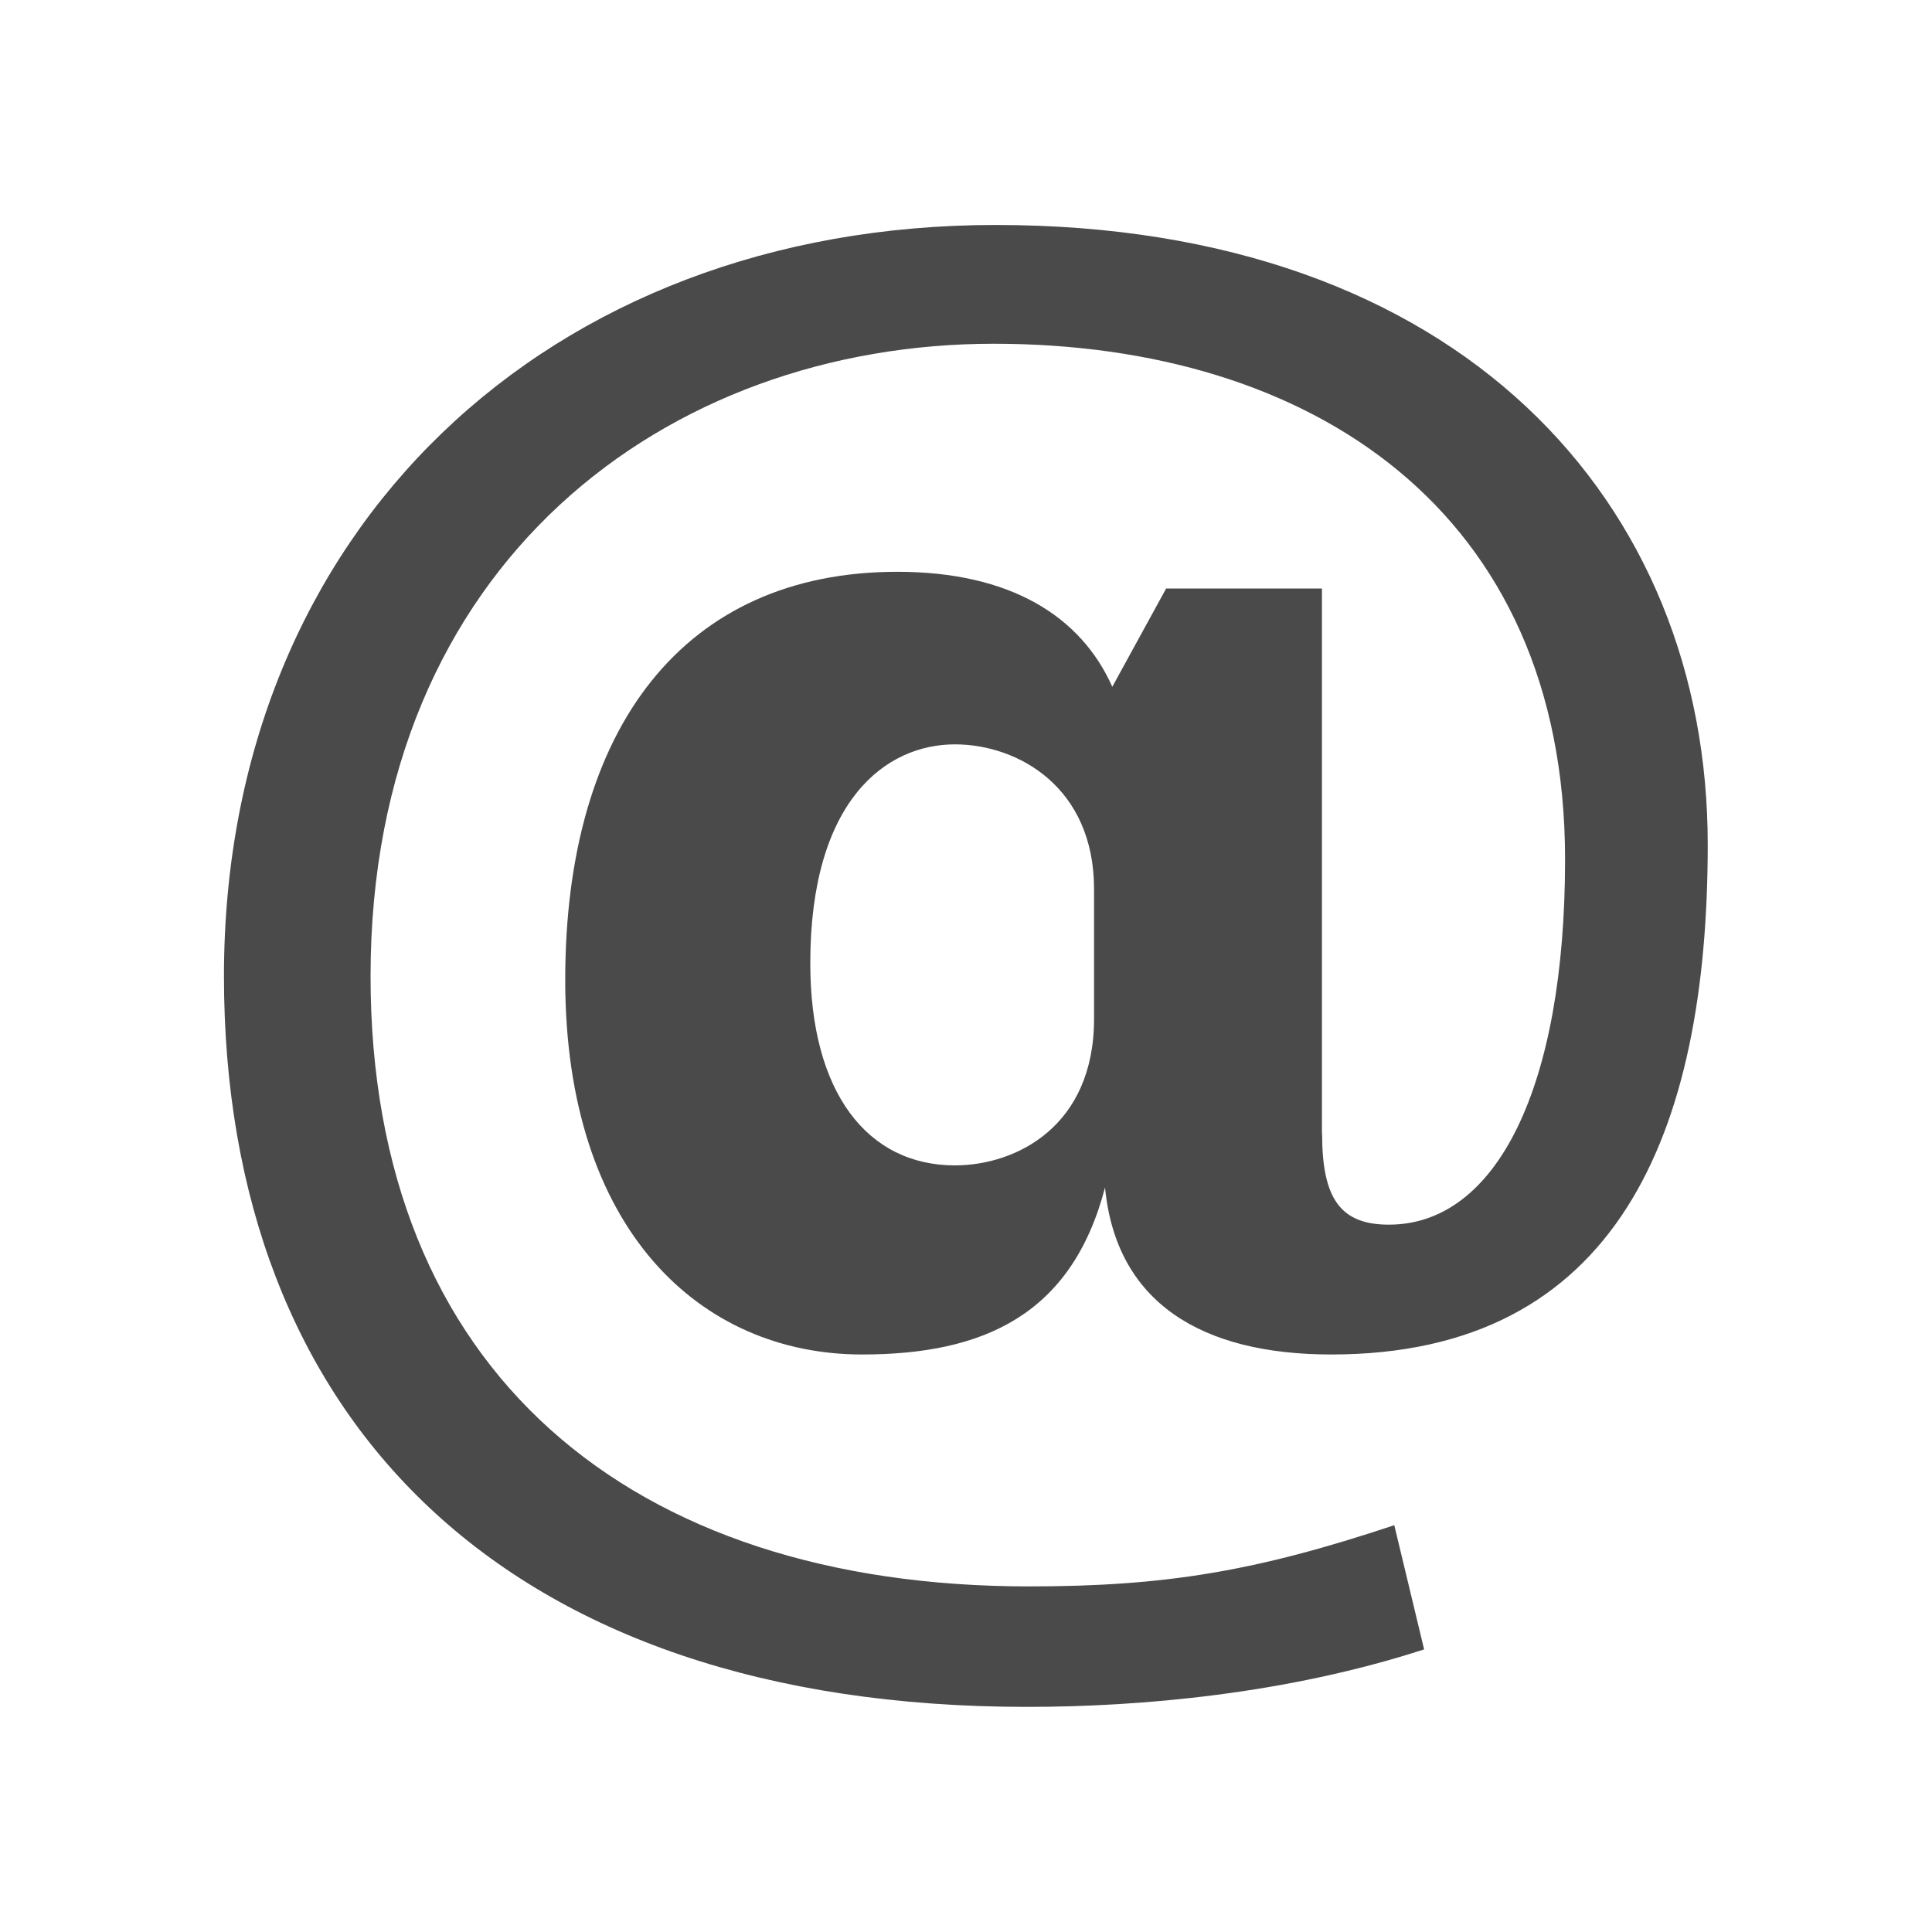 <svg width="50" height="50" viewBox="0 0 50 50" fill="none" xmlns="http://www.w3.org/2000/svg">
<path d="M34.216 29.344C34.216 31.024 34.694 31.694 35.944 31.694C38.73 31.694 40.504 28.144 40.504 22.24C40.504 13.216 33.928 8.896 25.718 8.896C17.272 8.896 9.59 14.56 9.59 25.264C9.59 35.488 16.31 41.056 26.63 41.056C30.134 41.056 32.486 40.672 36.084 39.472L36.856 42.686C33.304 43.84 29.508 44.174 26.582 44.174C13.046 44.174 5.796 36.734 5.796 25.262C5.796 13.694 14.198 5.822 25.766 5.822C37.814 5.822 44.196 13.022 44.196 21.854C44.196 29.342 41.846 35.054 34.454 35.054C31.092 35.054 28.886 33.71 28.598 30.732C27.734 34.044 25.43 35.054 22.308 35.054C18.132 35.054 14.628 31.836 14.628 25.358C14.628 18.83 17.702 14.798 23.222 14.798C26.15 14.798 27.974 15.95 28.786 17.774L30.18 15.23H34.212V29.344H34.216ZM28.314 23.008C28.314 20.37 26.344 19.264 24.712 19.264C22.936 19.264 20.97 20.702 20.97 24.928C20.97 28.288 22.458 30.16 24.712 30.16C26.296 30.16 28.314 29.152 28.314 26.368V23.008V23.008Z" fill="#4A4A4A"/>
</svg>